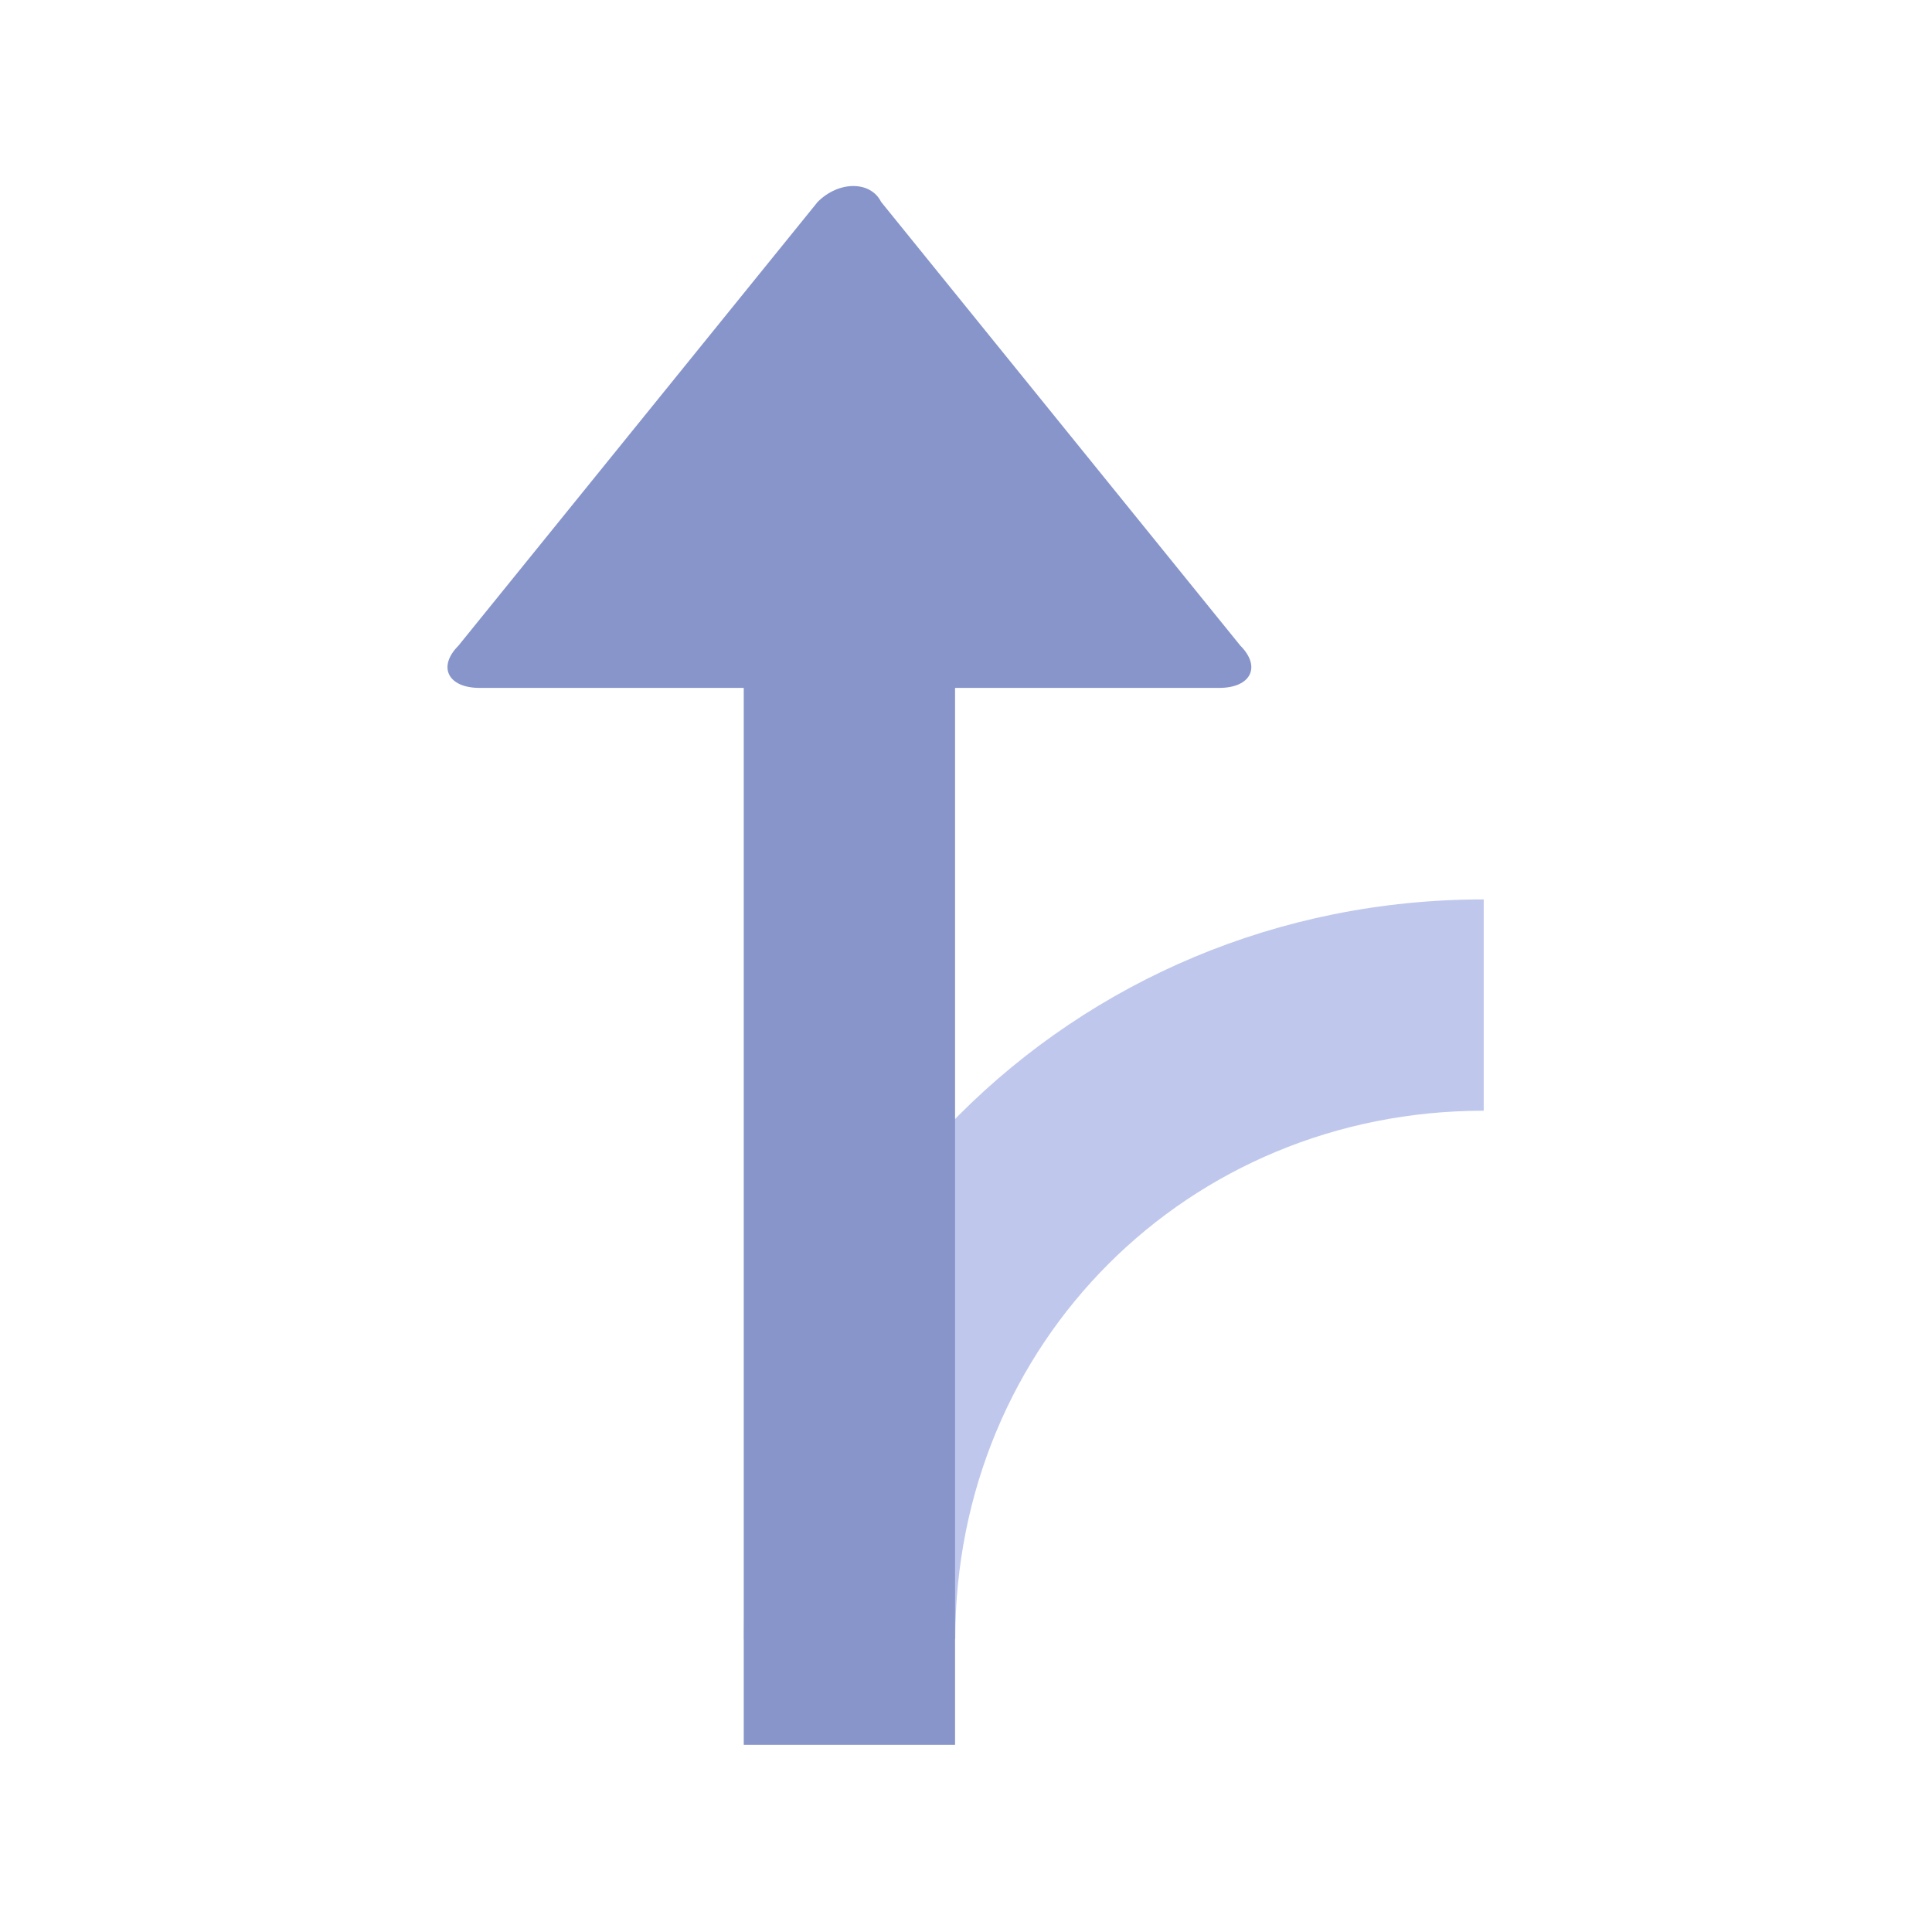 <?xml version="1.0" standalone="no"?><!DOCTYPE svg PUBLIC "-//W3C//DTD SVG 1.1//EN" "http://www.w3.org/Graphics/SVG/1.1/DTD/svg11.dtd"><svg t="1528095880433" class="icon" style="" viewBox="0 0 1024 1024" version="1.1" xmlns="http://www.w3.org/2000/svg" p-id="4813" xmlns:xlink="http://www.w3.org/1999/xlink" width="128" height="128"><defs><style type="text/css"></style></defs><path d="M506.3 868.8h-112c0-218.4 173.6-392.1 392.1-392.1v112c-156.9 0-280.1 123.2-280.1 280.1z m0 0" fill="#BFC8EC" p-id="4814"></path><path d="M394.2 308.7h112v616.1h-112z" fill="#8795CB" p-id="4815" class=""></path><path d="M433.4 107c11.2-11.2 28-11.2 33.6 0l190.4 235.2c11.2 11.2 5.6 22.4-11.2 22.4h-392c-16.8 0-22.4-11.2-11.2-22.4L433.4 107z m0 0" fill="#8795CB" p-id="4816" class=""></path></svg>
